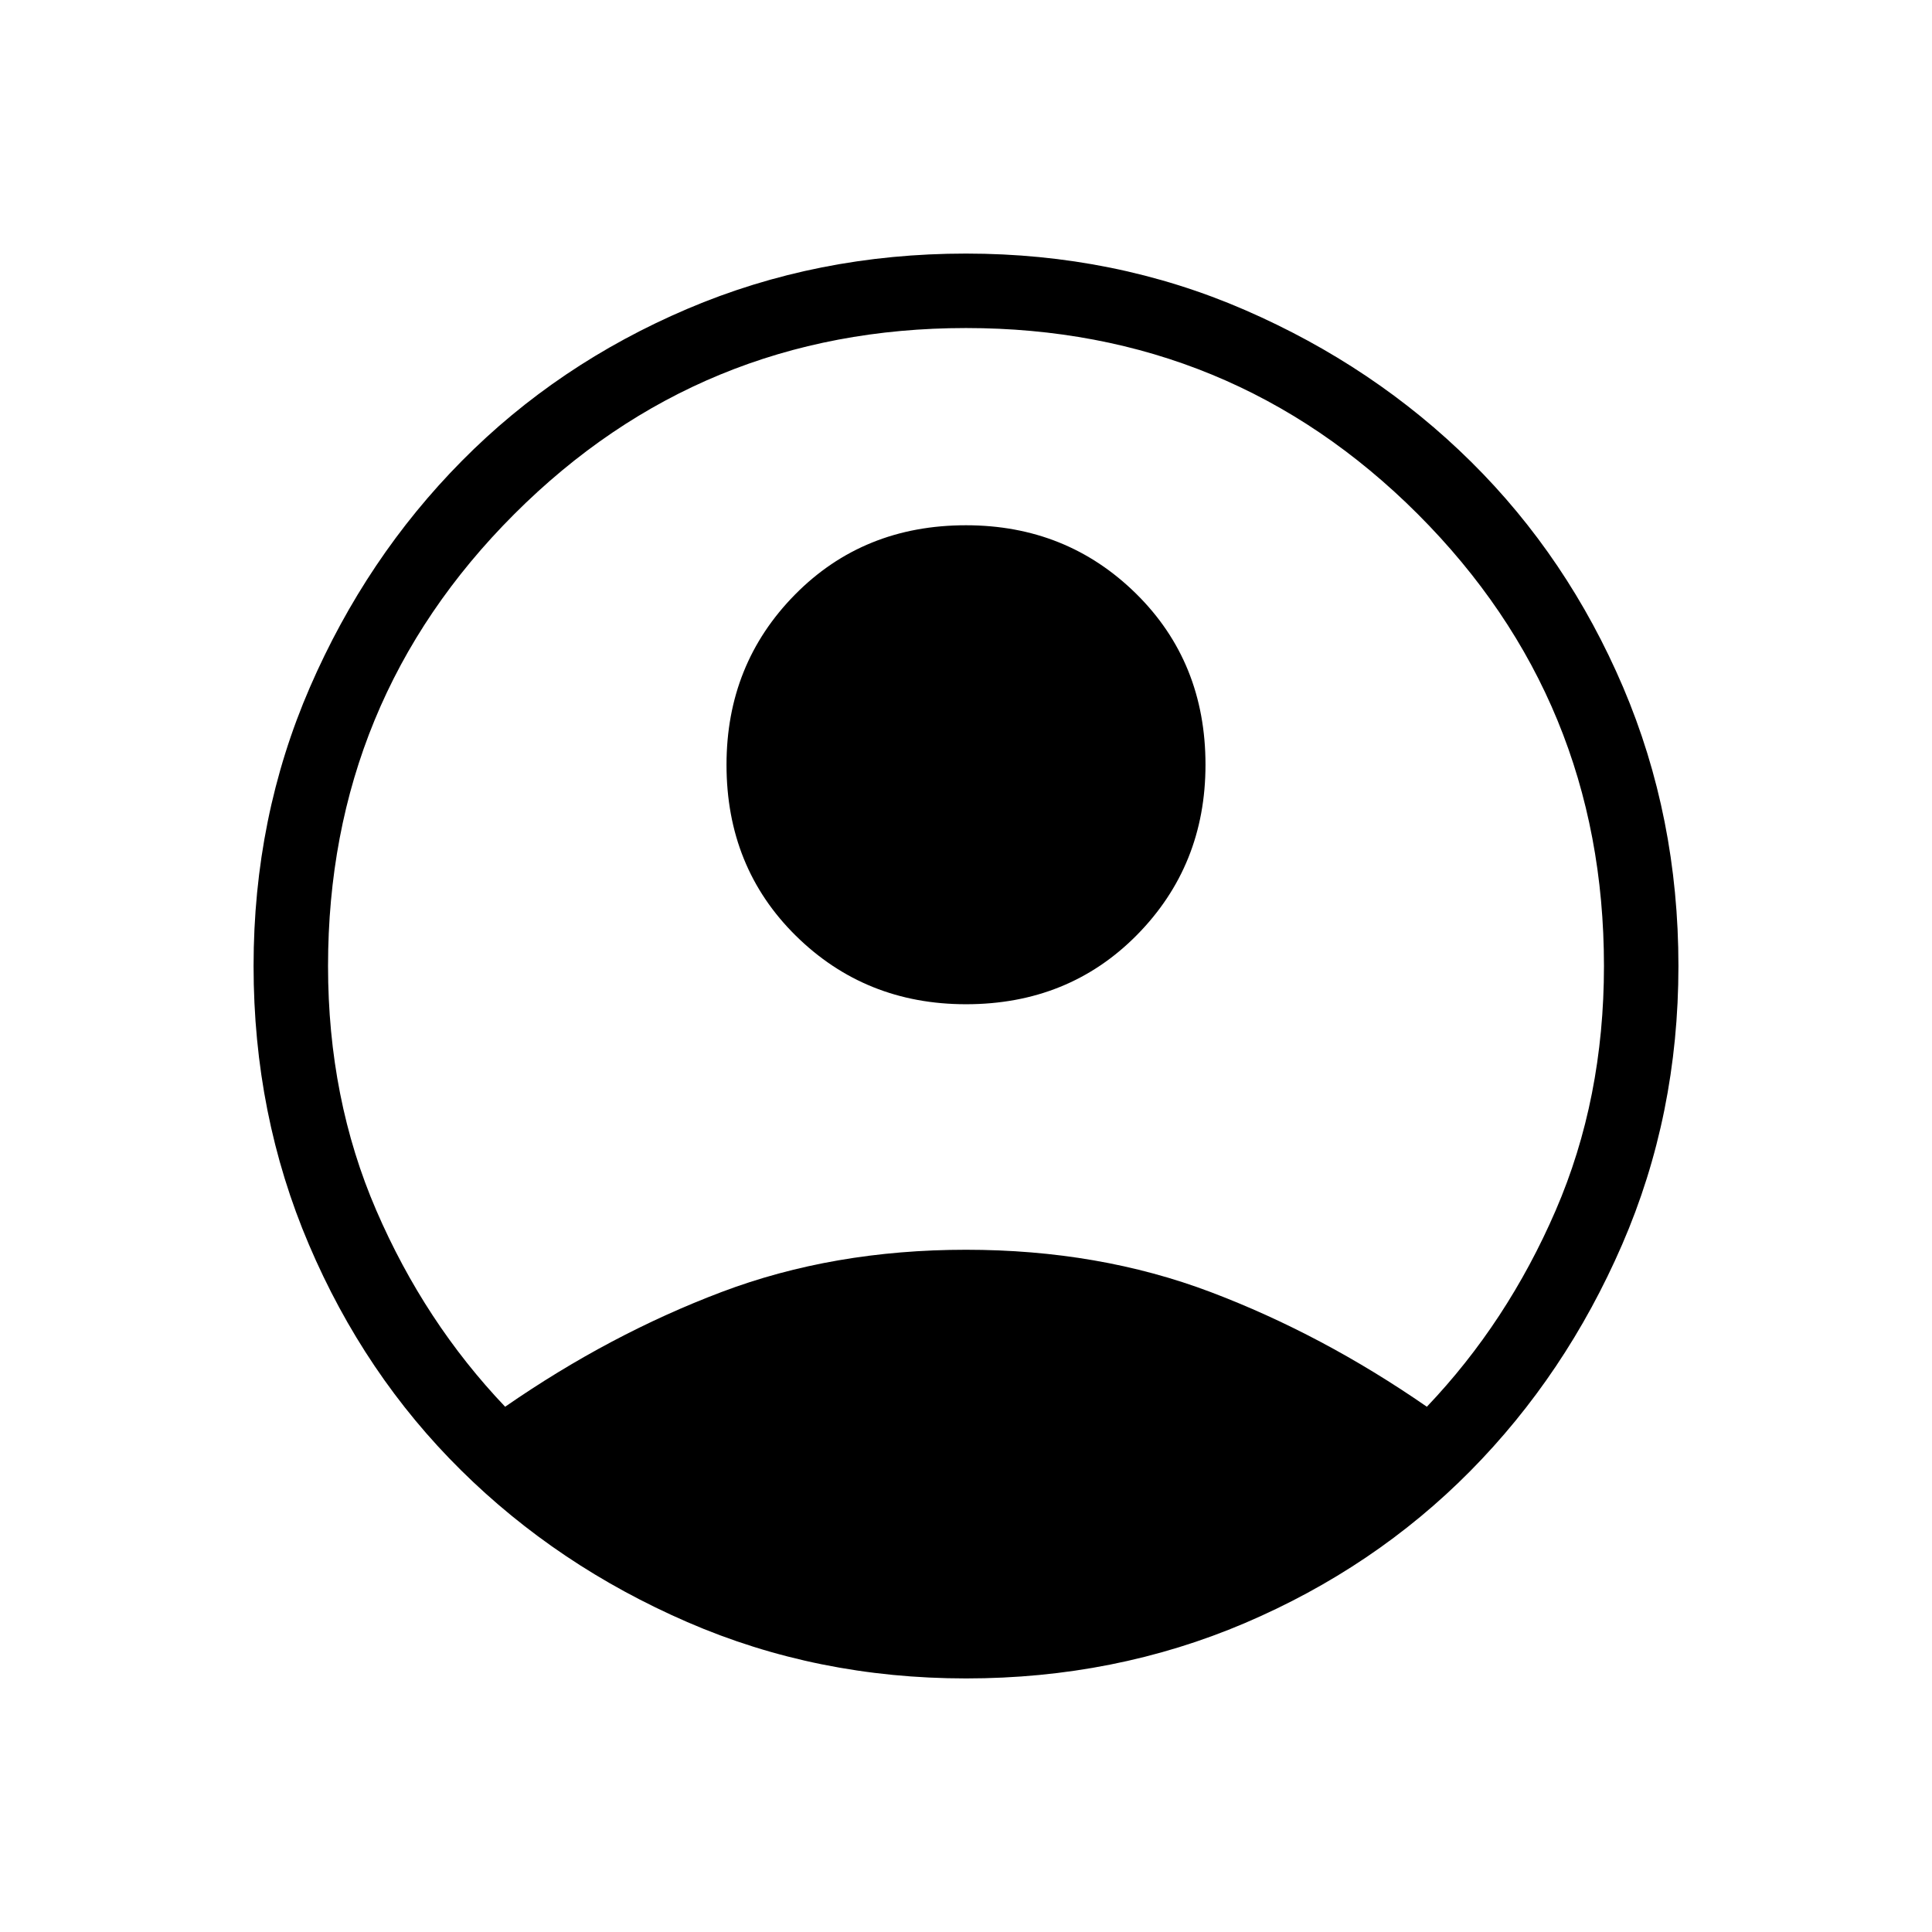 <svg xmlns="http://www.w3.org/2000/svg" height="24" width="24"><path d="M6.275 17.475q1.3-.9 2.688-1.425 1.387-.525 3.037-.525t3.038.525q1.387.525 2.687 1.425 1-1.05 1.6-2.438.6-1.387.6-3.037 0-3.3-2.312-5.613Q15.3 4.075 12 4.075q-3.3 0-5.612 2.312Q4.075 8.7 4.075 12q0 1.65.6 3.037.6 1.388 1.6 2.438Zm5.725-5q-1.25 0-2.113-.85-.862-.85-.862-2.125 0-1.25.85-2.113.85-.862 2.125-.862 1.25 0 2.113.85.862.85.862 2.125 0 1.25-.85 2.113-.85.862-2.125.862Zm0 8.375q-1.85 0-3.462-.7-1.613-.7-2.813-1.888-1.2-1.187-1.887-2.8Q3.15 13.85 3.15 12t.7-3.463q.7-1.612 1.888-2.812 1.187-1.2 2.8-1.888Q10.15 3.15 12 3.15t3.463.7q1.612.7 2.812 1.887 1.2 1.188 1.888 2.8.687 1.613.687 3.463t-.7 3.462q-.7 1.613-1.887 2.813-1.188 1.2-2.8 1.888-1.613.687-3.463.687Z"/></svg>